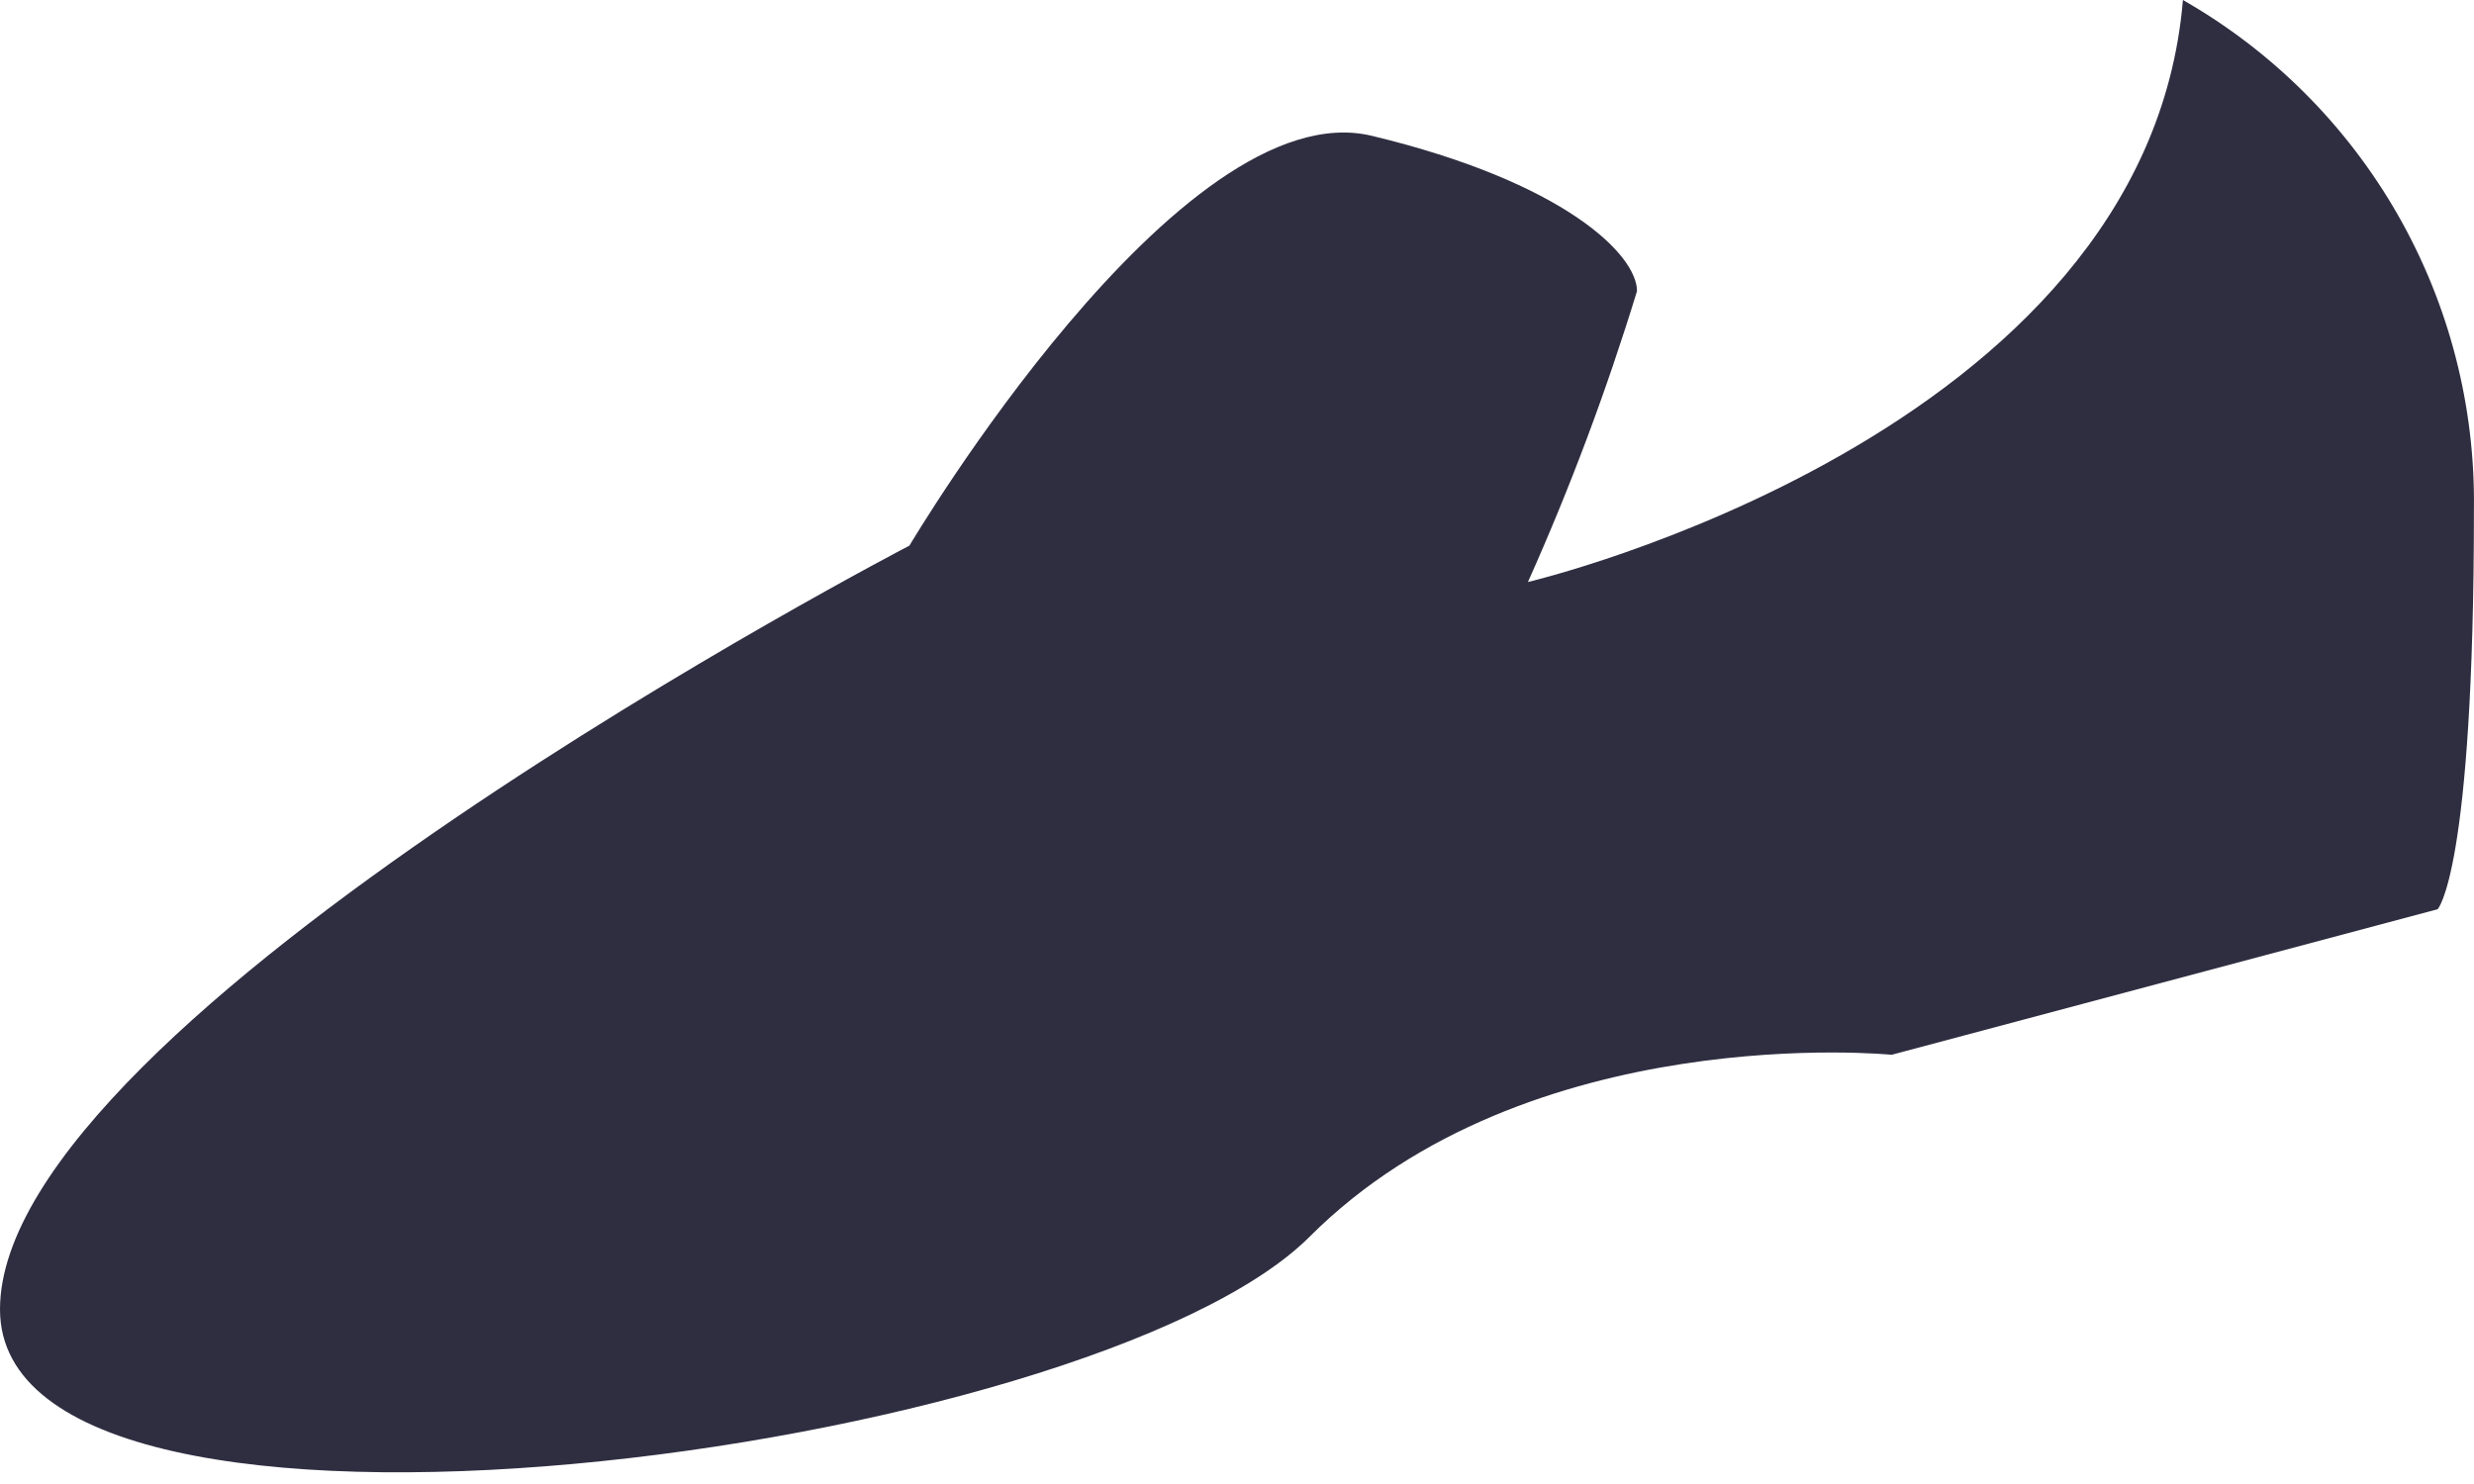 <svg width="35" height="21" viewBox="0 0 35 21" fill="none" xmlns="http://www.w3.org/2000/svg">
<path d="M30.882 0C32.149 0.724 33.199 1.774 33.923 3.041C34.647 4.308 35.018 5.746 34.999 7.205C34.999 12.351 34.485 12.867 34.485 12.867L26.762 14.926C26.762 14.926 21.616 14.412 18.528 17.5C15.44 20.588 0 22.646 0 18.529C0 14.412 12.866 7.721 12.866 7.721C12.866 7.721 16.687 1.268 19.408 1.922C22.129 2.576 23.159 3.604 23.159 4.119C22.73 5.522 22.215 6.897 21.616 8.236C21.616 8.236 30.367 6.176 30.882 0Z" fill="#2F2E41"/>
</svg>
